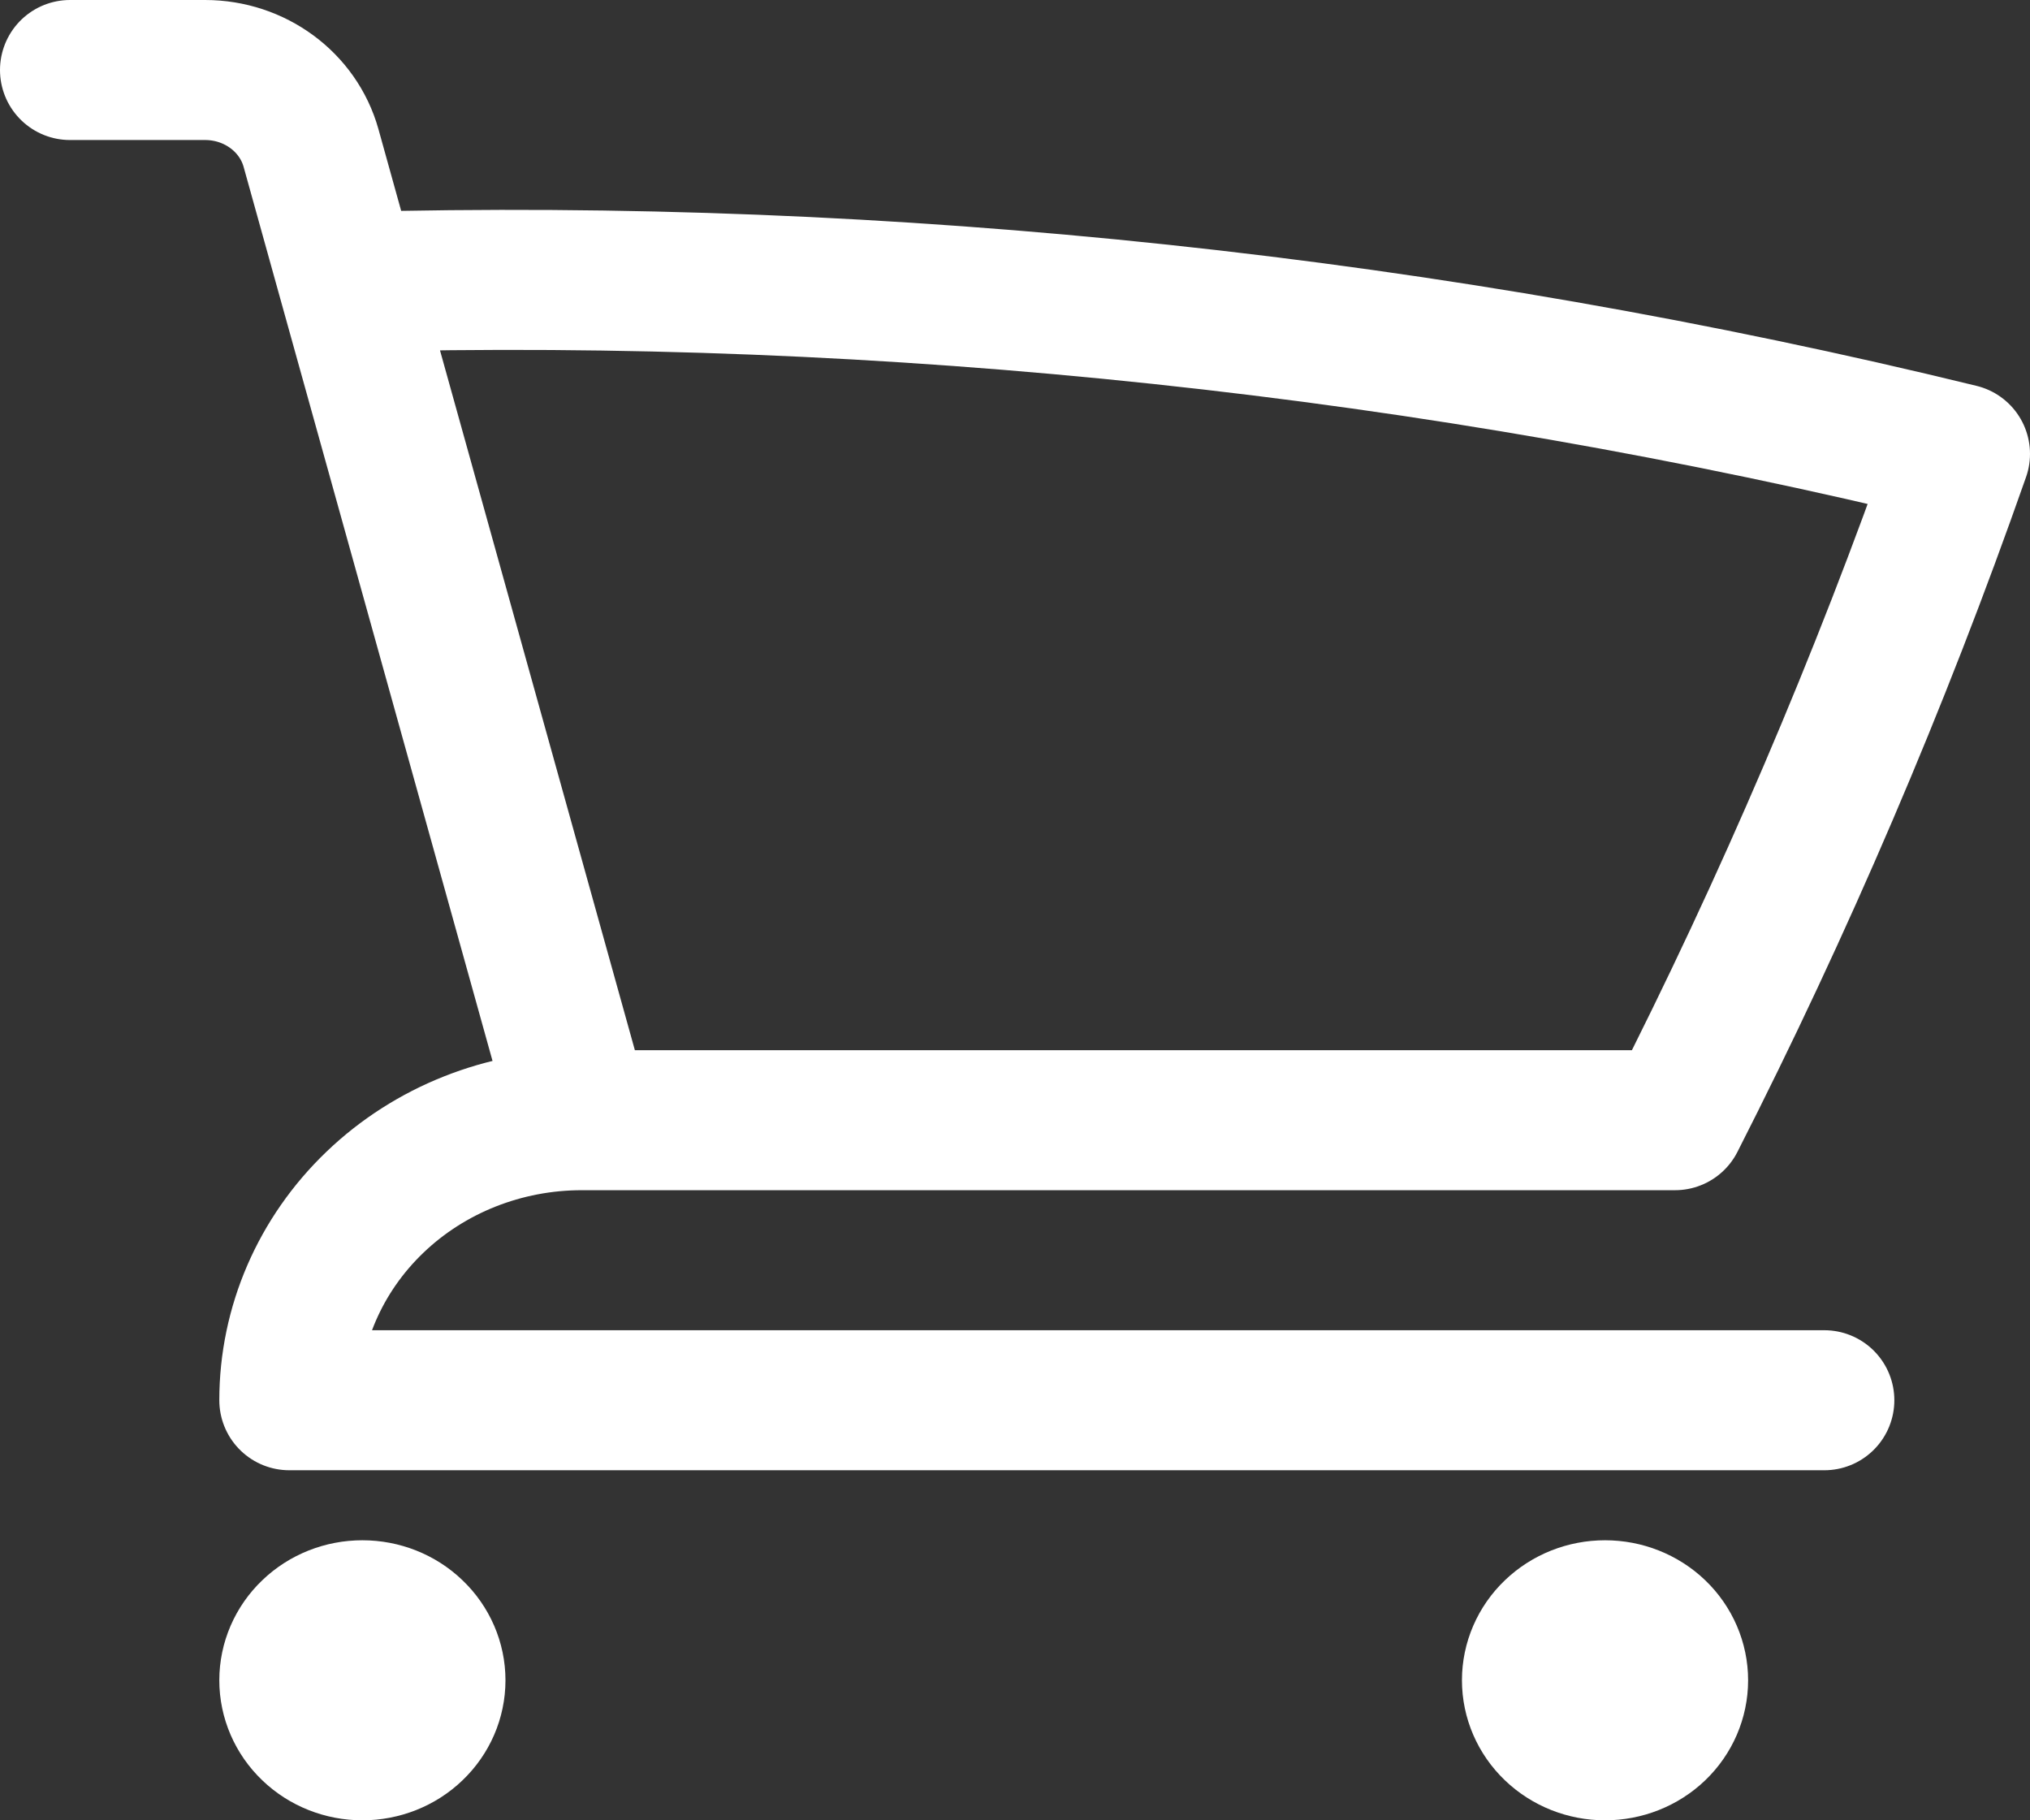 <svg width="29" height="26" viewBox="0 0 29 26" fill="none" xmlns="http://www.w3.org/2000/svg">
<rect x="0" y="0" width="29" height="26" fill="#333333" stroke="none"/>
<path d="M1 1H2.93C3.64 1 4.259 1.457 4.443 2.113L4.976 4.029M4.976 4.029C12.733 3.821 20.481 4.647 28 6.483C26.853 9.755 25.49 12.933 23.929 16H8.31M4.976 4.029L8.31 16M8.31 16C7.202 16 6.139 16.421 5.356 17.172C4.573 17.922 4.133 18.939 4.133 20H26.062M6.221 24C6.221 24.265 6.111 24.52 5.915 24.707C5.72 24.895 5.454 25 5.177 25C4.9 25 4.634 24.895 4.439 24.707C4.243 24.52 4.133 24.265 4.133 24C4.133 23.735 4.243 23.48 4.439 23.293C4.634 23.105 4.9 23 5.177 23C5.454 23 5.72 23.105 5.915 23.293C6.111 23.48 6.221 23.735 6.221 24ZM23.973 24C23.973 24.265 23.863 24.52 23.668 24.707C23.472 24.895 23.206 25 22.929 25C22.652 25 22.387 24.895 22.191 24.707C21.995 24.52 21.885 24.265 21.885 24C21.885 23.735 21.995 23.48 22.191 23.293C22.387 23.105 22.652 23 22.929 23C23.206 23 23.472 23.105 23.668 23.293C23.863 23.48 23.973 23.735 23.973 24Z" stroke="white" stroke-width="2" stroke-linecap="round" stroke-linejoin="round"/>
</svg>

